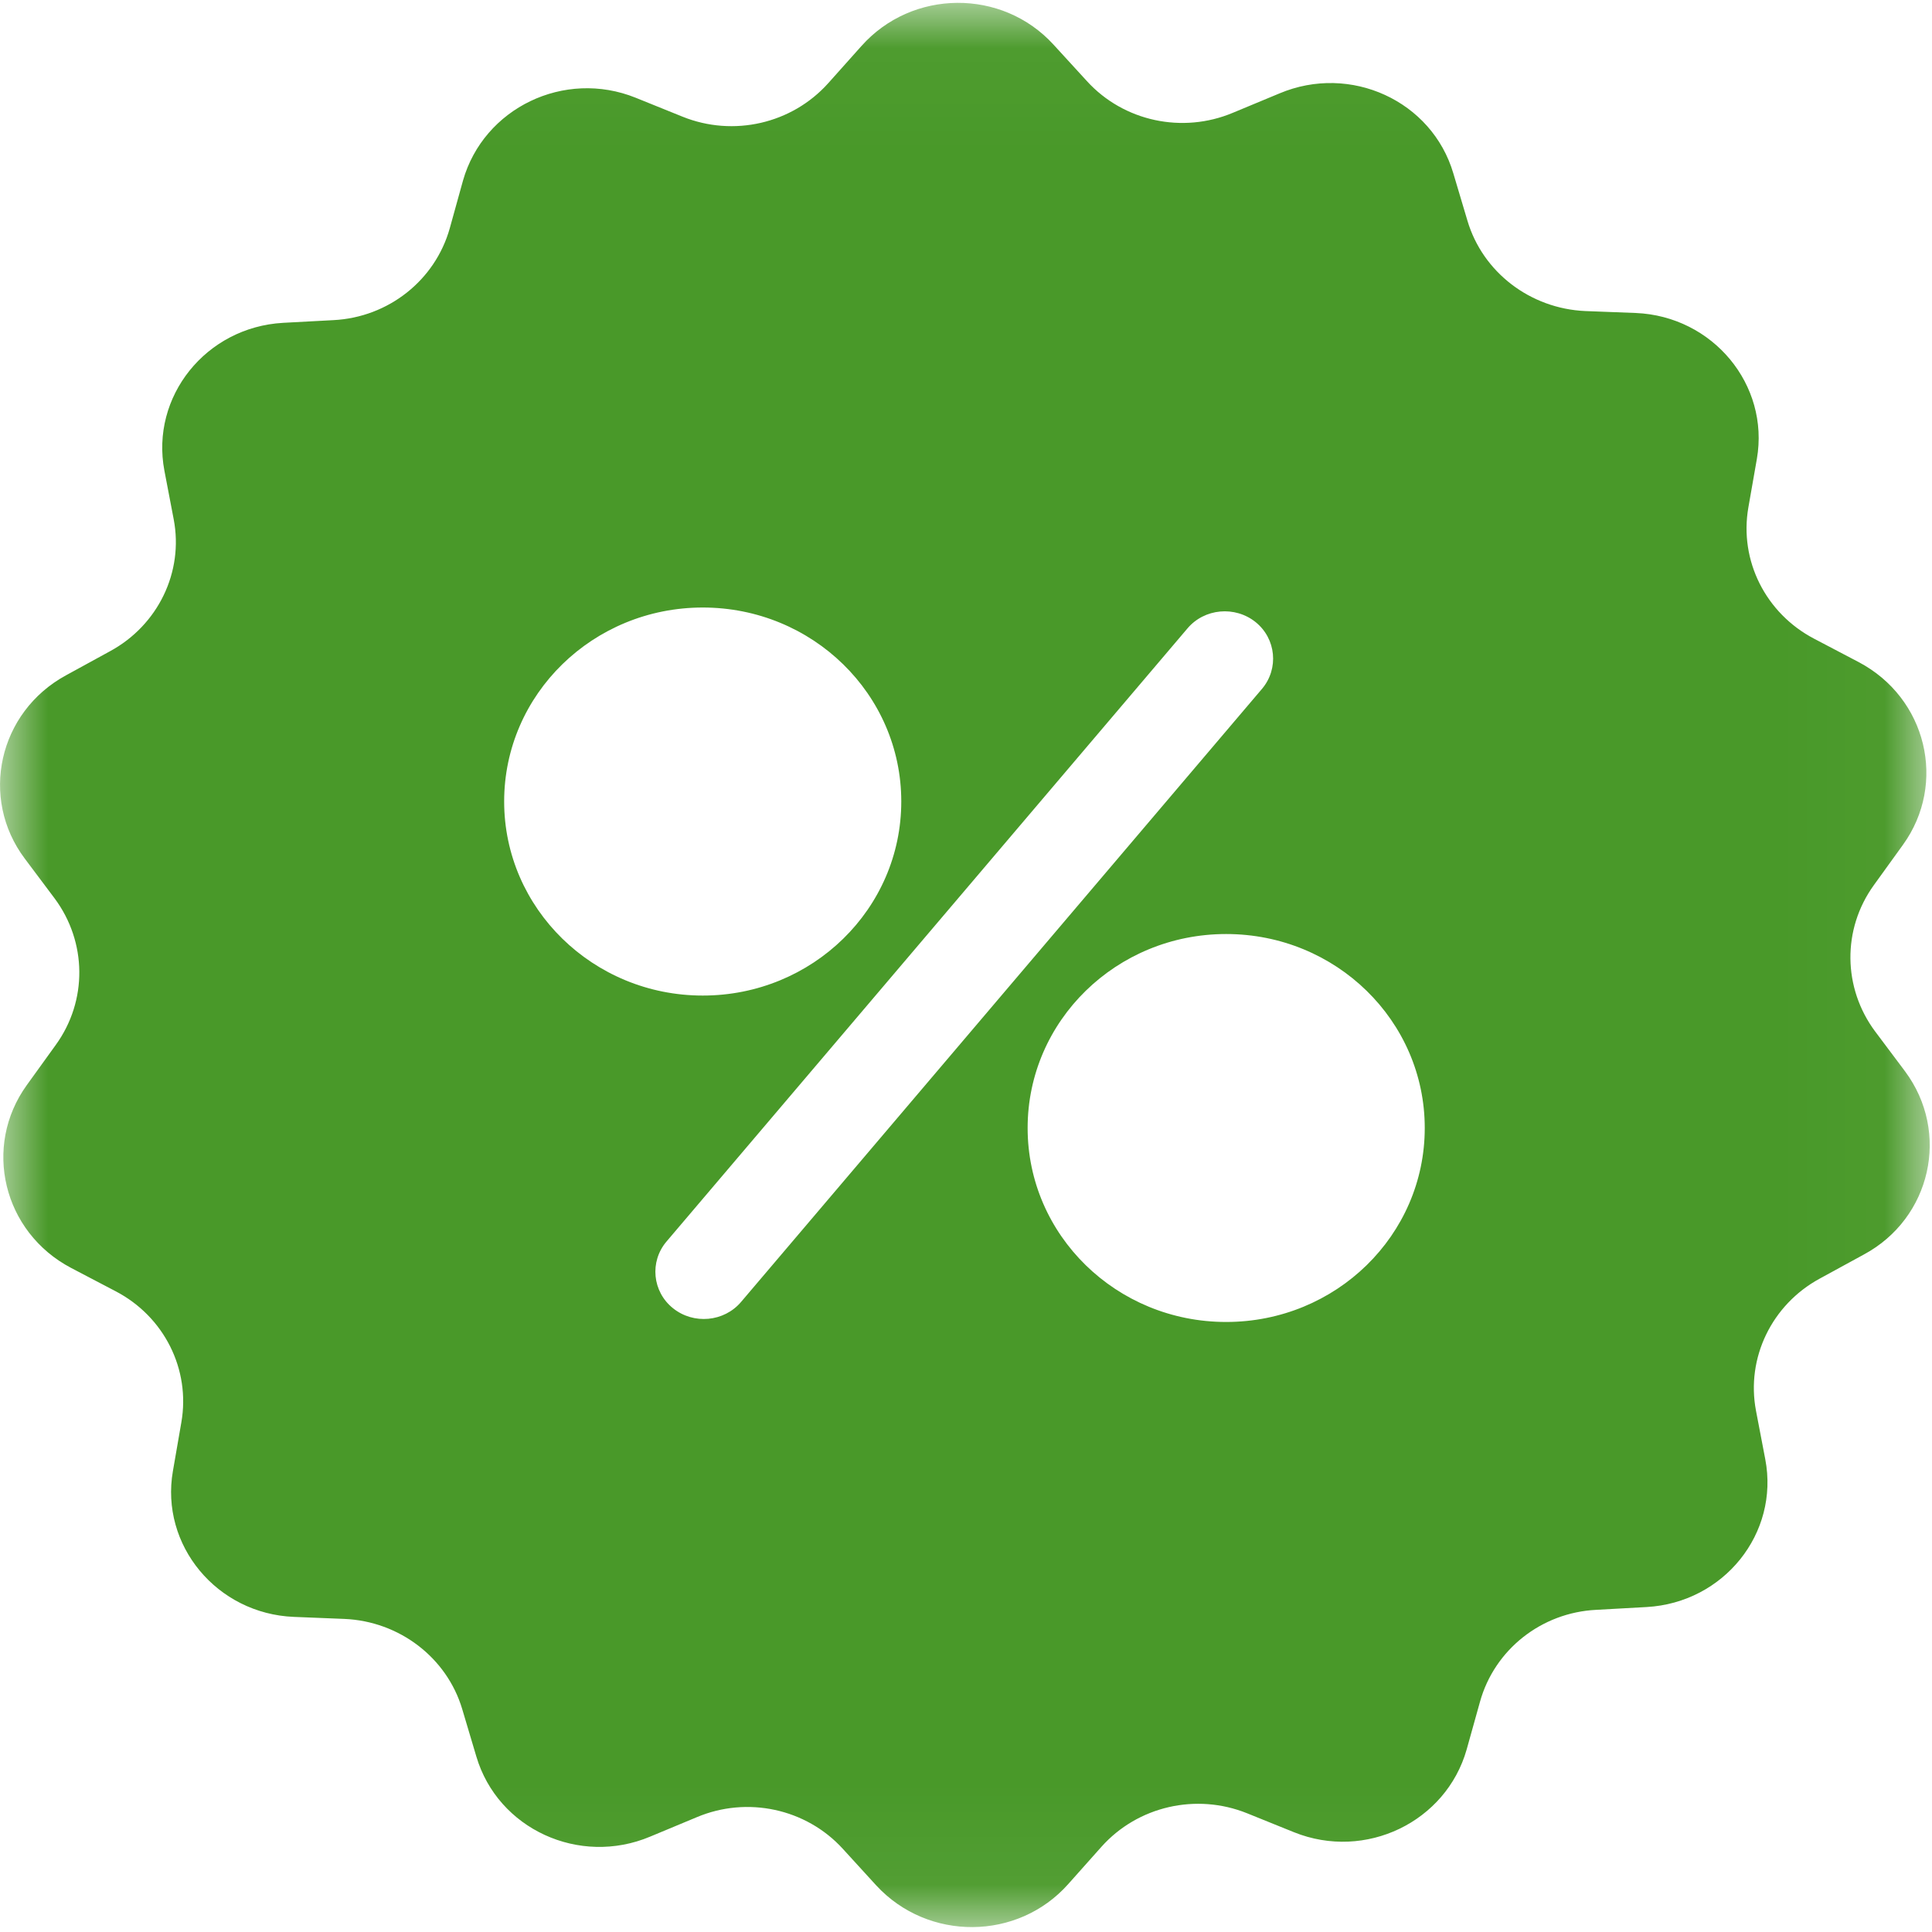 
<svg width="20px" height="20px" viewBox="0 0 20 20" version="1.1" xmlns="http://www.w3.org/2000/svg" xmlns:xlink="http://www.w3.org/1999/xlink">
    <defs>
        <polygon id="path-1" points="0 0.03 19.977 0.03 19.977 19.949 0 19.949"></polygon>
    </defs>
    <g id="Page-1" stroke="none" stroke-width="1" fill="none" fill-rule="evenodd">
        <g id="Deals-page" transform="translate(-1063, -144)">
            <g id="Group" transform="translate(962, 115)">
                <g id="percentage" transform="translate(101, 29)">
                    <g id="Group-5">
                        <mask id="mask-2" fill="white">
                            <use xlink:href="#path-1"></use>
                        </mask>
                        <g id="Clip-3"></g>
                        <path d="M19.72,11.089 L19.411,10.677 C19.077,10.228 19.068,9.62 19.398,9.163 L19.699,8.746 C20.158,8.11 19.945,7.224 19.239,6.853 L18.78,6.612 C18.279,6.35 18.003,5.804 18.099,5.253 L18.187,4.751 C18.32,3.983 17.731,3.273 16.933,3.24 L16.411,3.22 C15.843,3.195 15.35,2.82 15.191,2.285 L15.045,1.795 C14.824,1.044 13.98,0.657 13.245,0.967 L12.764,1.167 C12.242,1.387 11.632,1.257 11.252,0.84 L10.905,0.461 C10.375,-0.119 9.443,-0.115 8.917,0.477 L8.574,0.861 C8.198,1.281 7.592,1.42 7.066,1.208 L6.581,1.012 C5.842,0.714 5.007,1.118 4.793,1.869 L4.656,2.363 C4.505,2.901 4.021,3.285 3.452,3.314 L2.93,3.342 C2.132,3.387 1.556,4.106 1.702,4.873 L1.798,5.375 C1.903,5.922 1.635,6.473 1.138,6.742 L0.683,6.991 C-0.015,7.371 -0.215,8.261 0.257,8.889 L0.566,9.301 C0.9,9.751 0.908,10.359 0.578,10.816 L0.278,11.232 C-0.182,11.869 0.031,12.755 0.737,13.126 L1.197,13.367 C1.698,13.628 1.974,14.175 1.877,14.726 L1.79,15.228 C1.656,15.995 2.245,16.706 3.043,16.738 L3.565,16.759 C4.133,16.783 4.626,17.159 4.785,17.693 L4.931,18.183 C5.153,18.934 5.997,19.322 6.732,19.012 L7.212,18.812 C7.734,18.591 8.344,18.722 8.724,19.138 L9.071,19.518 C9.606,20.098 10.537,20.093 11.06,19.502 L11.402,19.118 C11.778,18.697 12.384,18.559 12.91,18.771 L13.395,18.967 C14.135,19.265 14.97,18.861 15.183,18.11 L15.321,17.616 C15.471,17.077 15.956,16.693 16.524,16.665 L17.046,16.636 C17.844,16.591 18.421,15.873 18.274,15.106 L18.178,14.604 C18.074,14.057 18.341,13.506 18.838,13.236 L19.294,12.987 C19.991,12.612 20.192,11.722 19.72,11.089 Z M5.219,8.297 C5.219,7.187 6.139,6.289 7.275,6.289 C8.411,6.289 9.33,7.187 9.33,8.297 C9.33,9.408 8.411,10.306 7.275,10.306 C6.139,10.306 5.219,9.404 5.219,8.297 Z M7.672,13.477 C7.496,13.685 7.179,13.714 6.966,13.542 C6.753,13.371 6.723,13.061 6.899,12.853 L12.292,6.506 C12.468,6.297 12.785,6.269 12.998,6.44 C13.211,6.612 13.24,6.922 13.065,7.13 L7.672,13.477 Z M12.693,13.685 C11.557,13.685 10.638,12.787 10.638,11.677 C10.638,10.567 11.557,9.669 12.693,9.669 C13.83,9.669 14.749,10.567 14.749,11.677 C14.749,12.787 13.83,13.685 12.693,13.685 Z" id="Fill-4" fill="#499929" mask="url(#mask-2)"></path>
                    </g>
                </g>
            </g>
        </g>
    </g>
</svg>